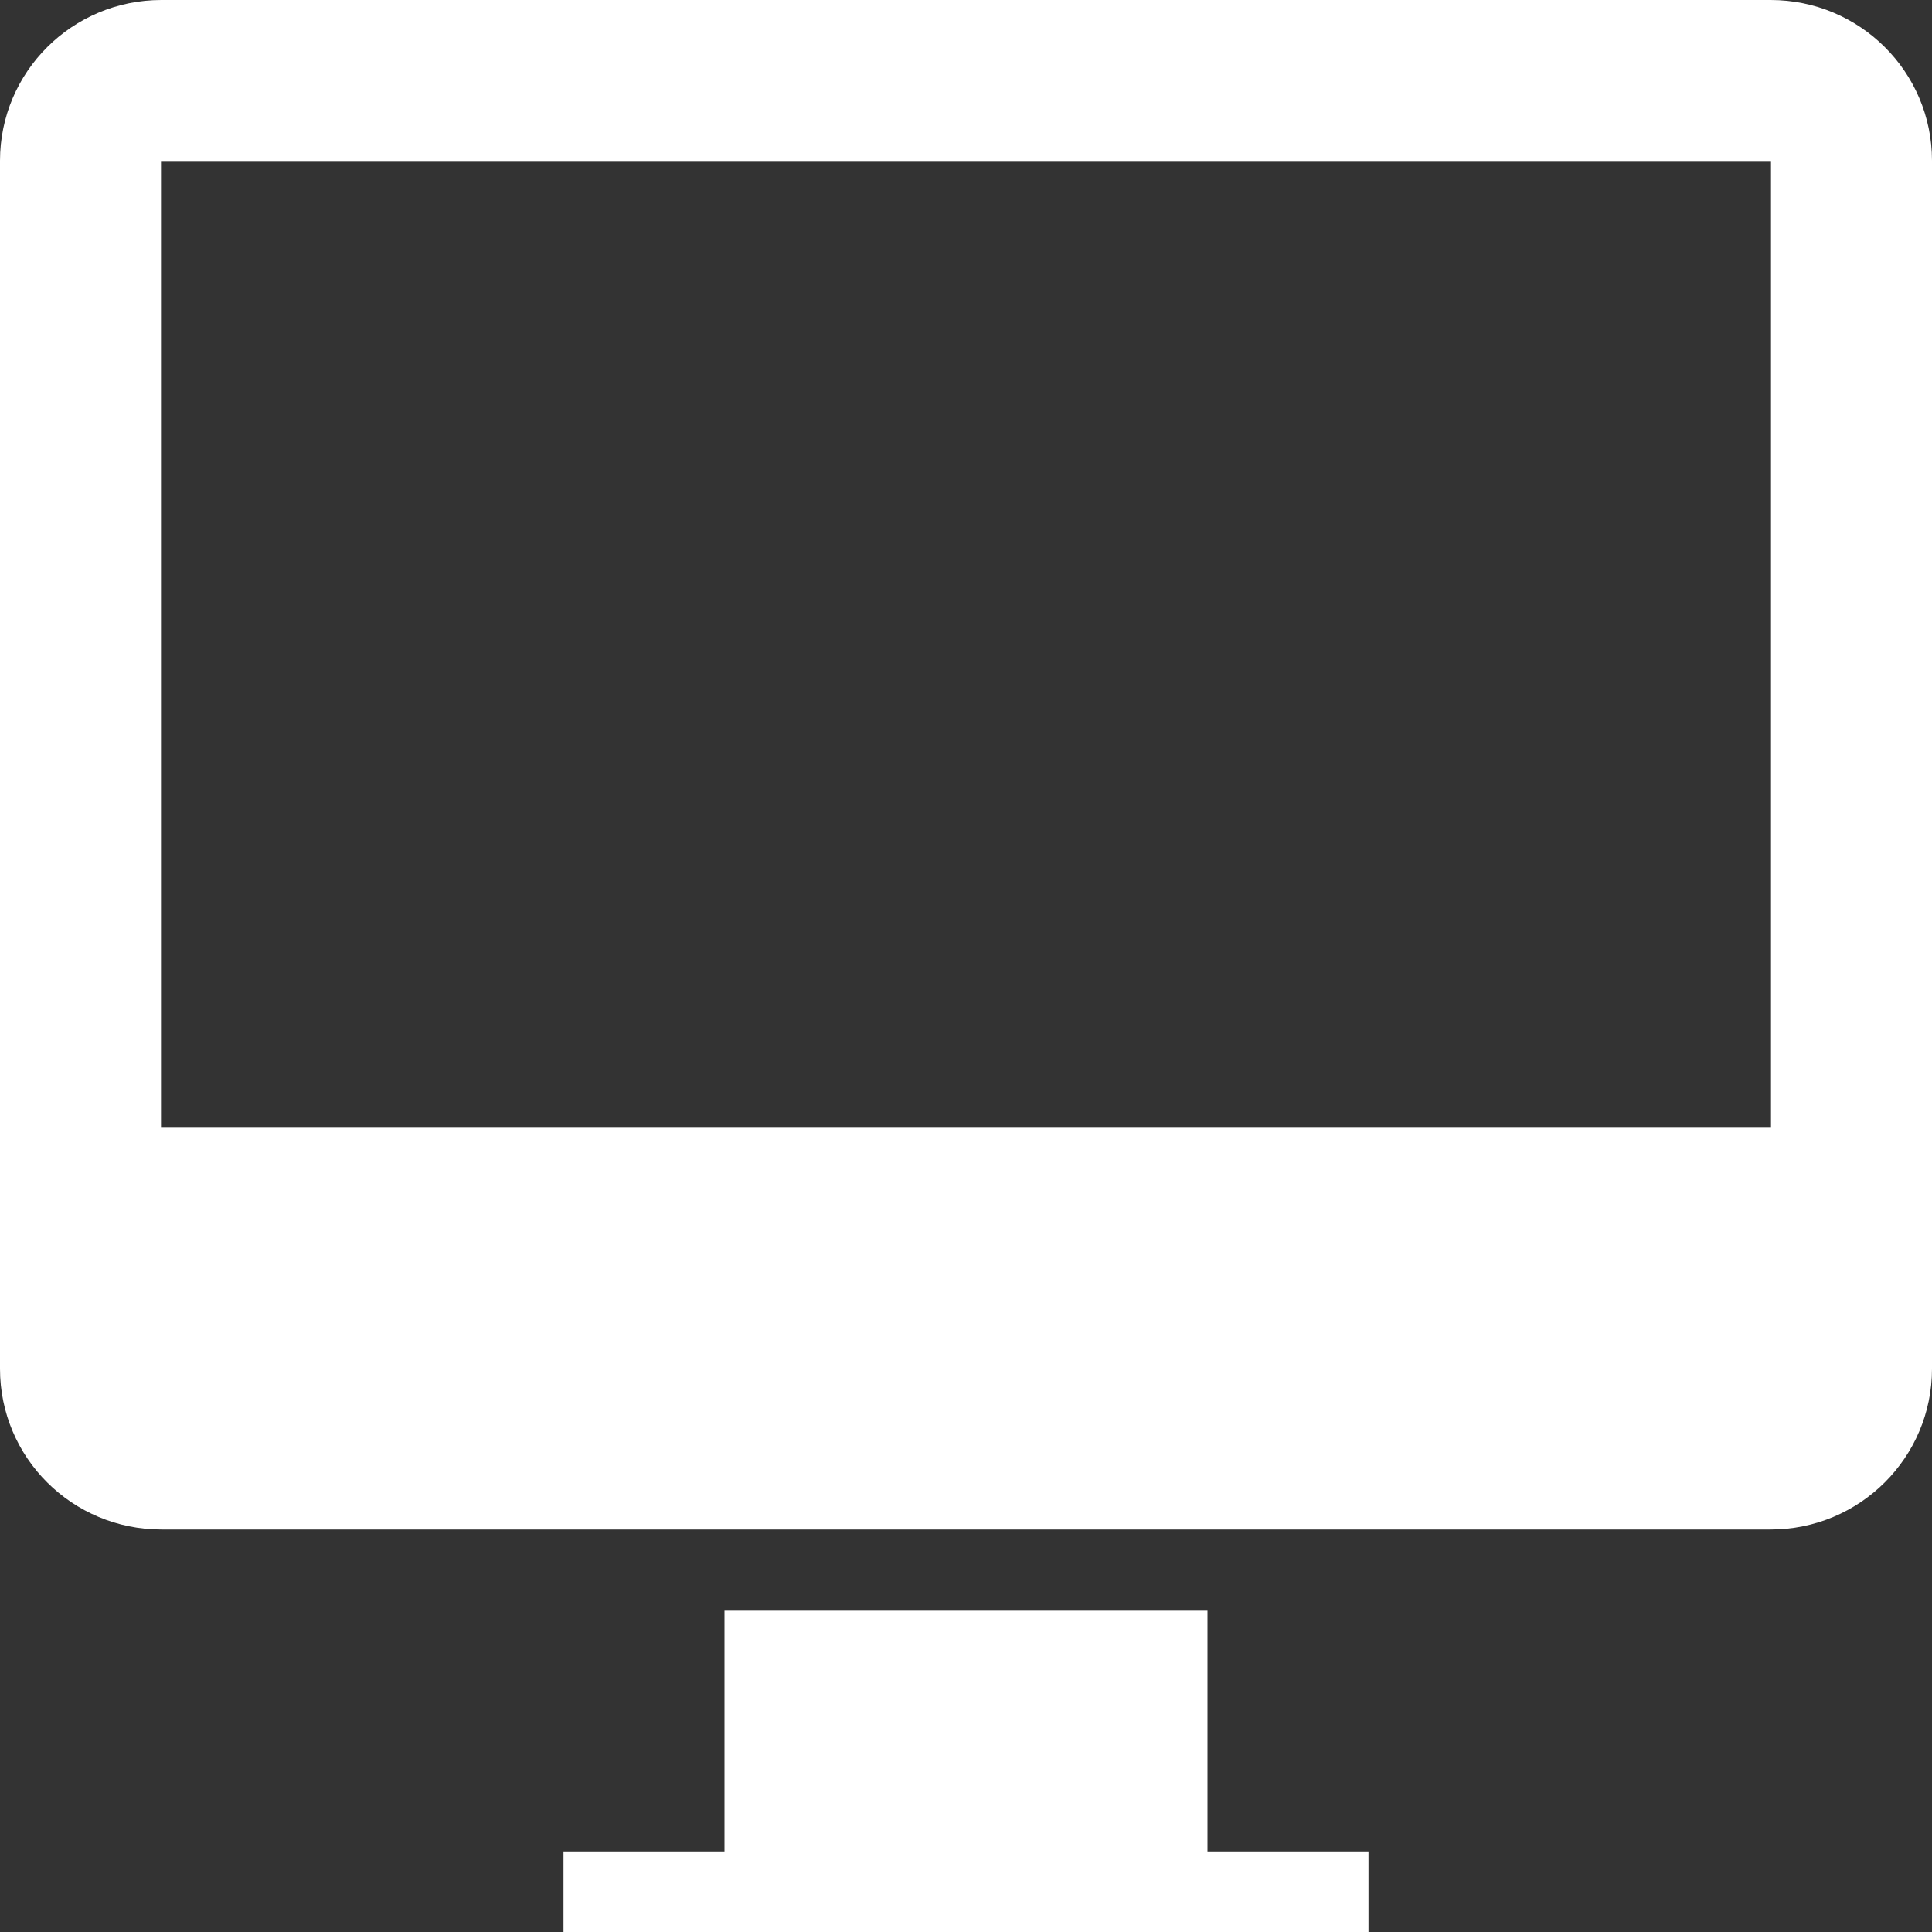 <?xml version="1.0" encoding="UTF-8" standalone="no"?>
<svg width="24px" height="24px" viewBox="0 0 24 24" version="1.1" xmlns="http://www.w3.org/2000/svg" xmlns:xlink="http://www.w3.org/1999/xlink">
    <rect x="0" y="0" width="24" height="24" fill="#333333" stroke="none"/>
    <!-- Generator: Sketch 3.8.3 (29802) - http://www.bohemiancoding.com/sketch -->
    <title>monitor-white</title>
    <desc>Created with Sketch.</desc>
    <defs></defs>
    <g id="Page-1" stroke="none" stroke-width="1" fill="none" fill-rule="evenodd">
        <g id="images-for-export" transform="translate(-2538, -1724)" fill="#FFFFFF">
            <path d="M2538,1725.997 C2538,1724.894 2538.897,1724 2540.005,1724 L2559.995,1724 C2561.102,1724 2562,1724.891 2562,1725.997 L2562,1741.003 C2562,1742.106 2561.103,1743 2559.995,1743 L2540.005,1743 C2538.898,1743 2538,1742.109 2538,1741.003 L2538,1725.997 Z M2540,1726 L2560,1726 L2560,1738 L2540,1738 L2540,1726 Z M2547,1744 L2553,1744 L2553,1747 L2547,1747 L2547,1744 Z M2545,1747 L2555,1747 L2555,1748 L2545,1748 L2545,1747 Z" id="monitor-white"></path>
        </g>
    </g>
</svg>